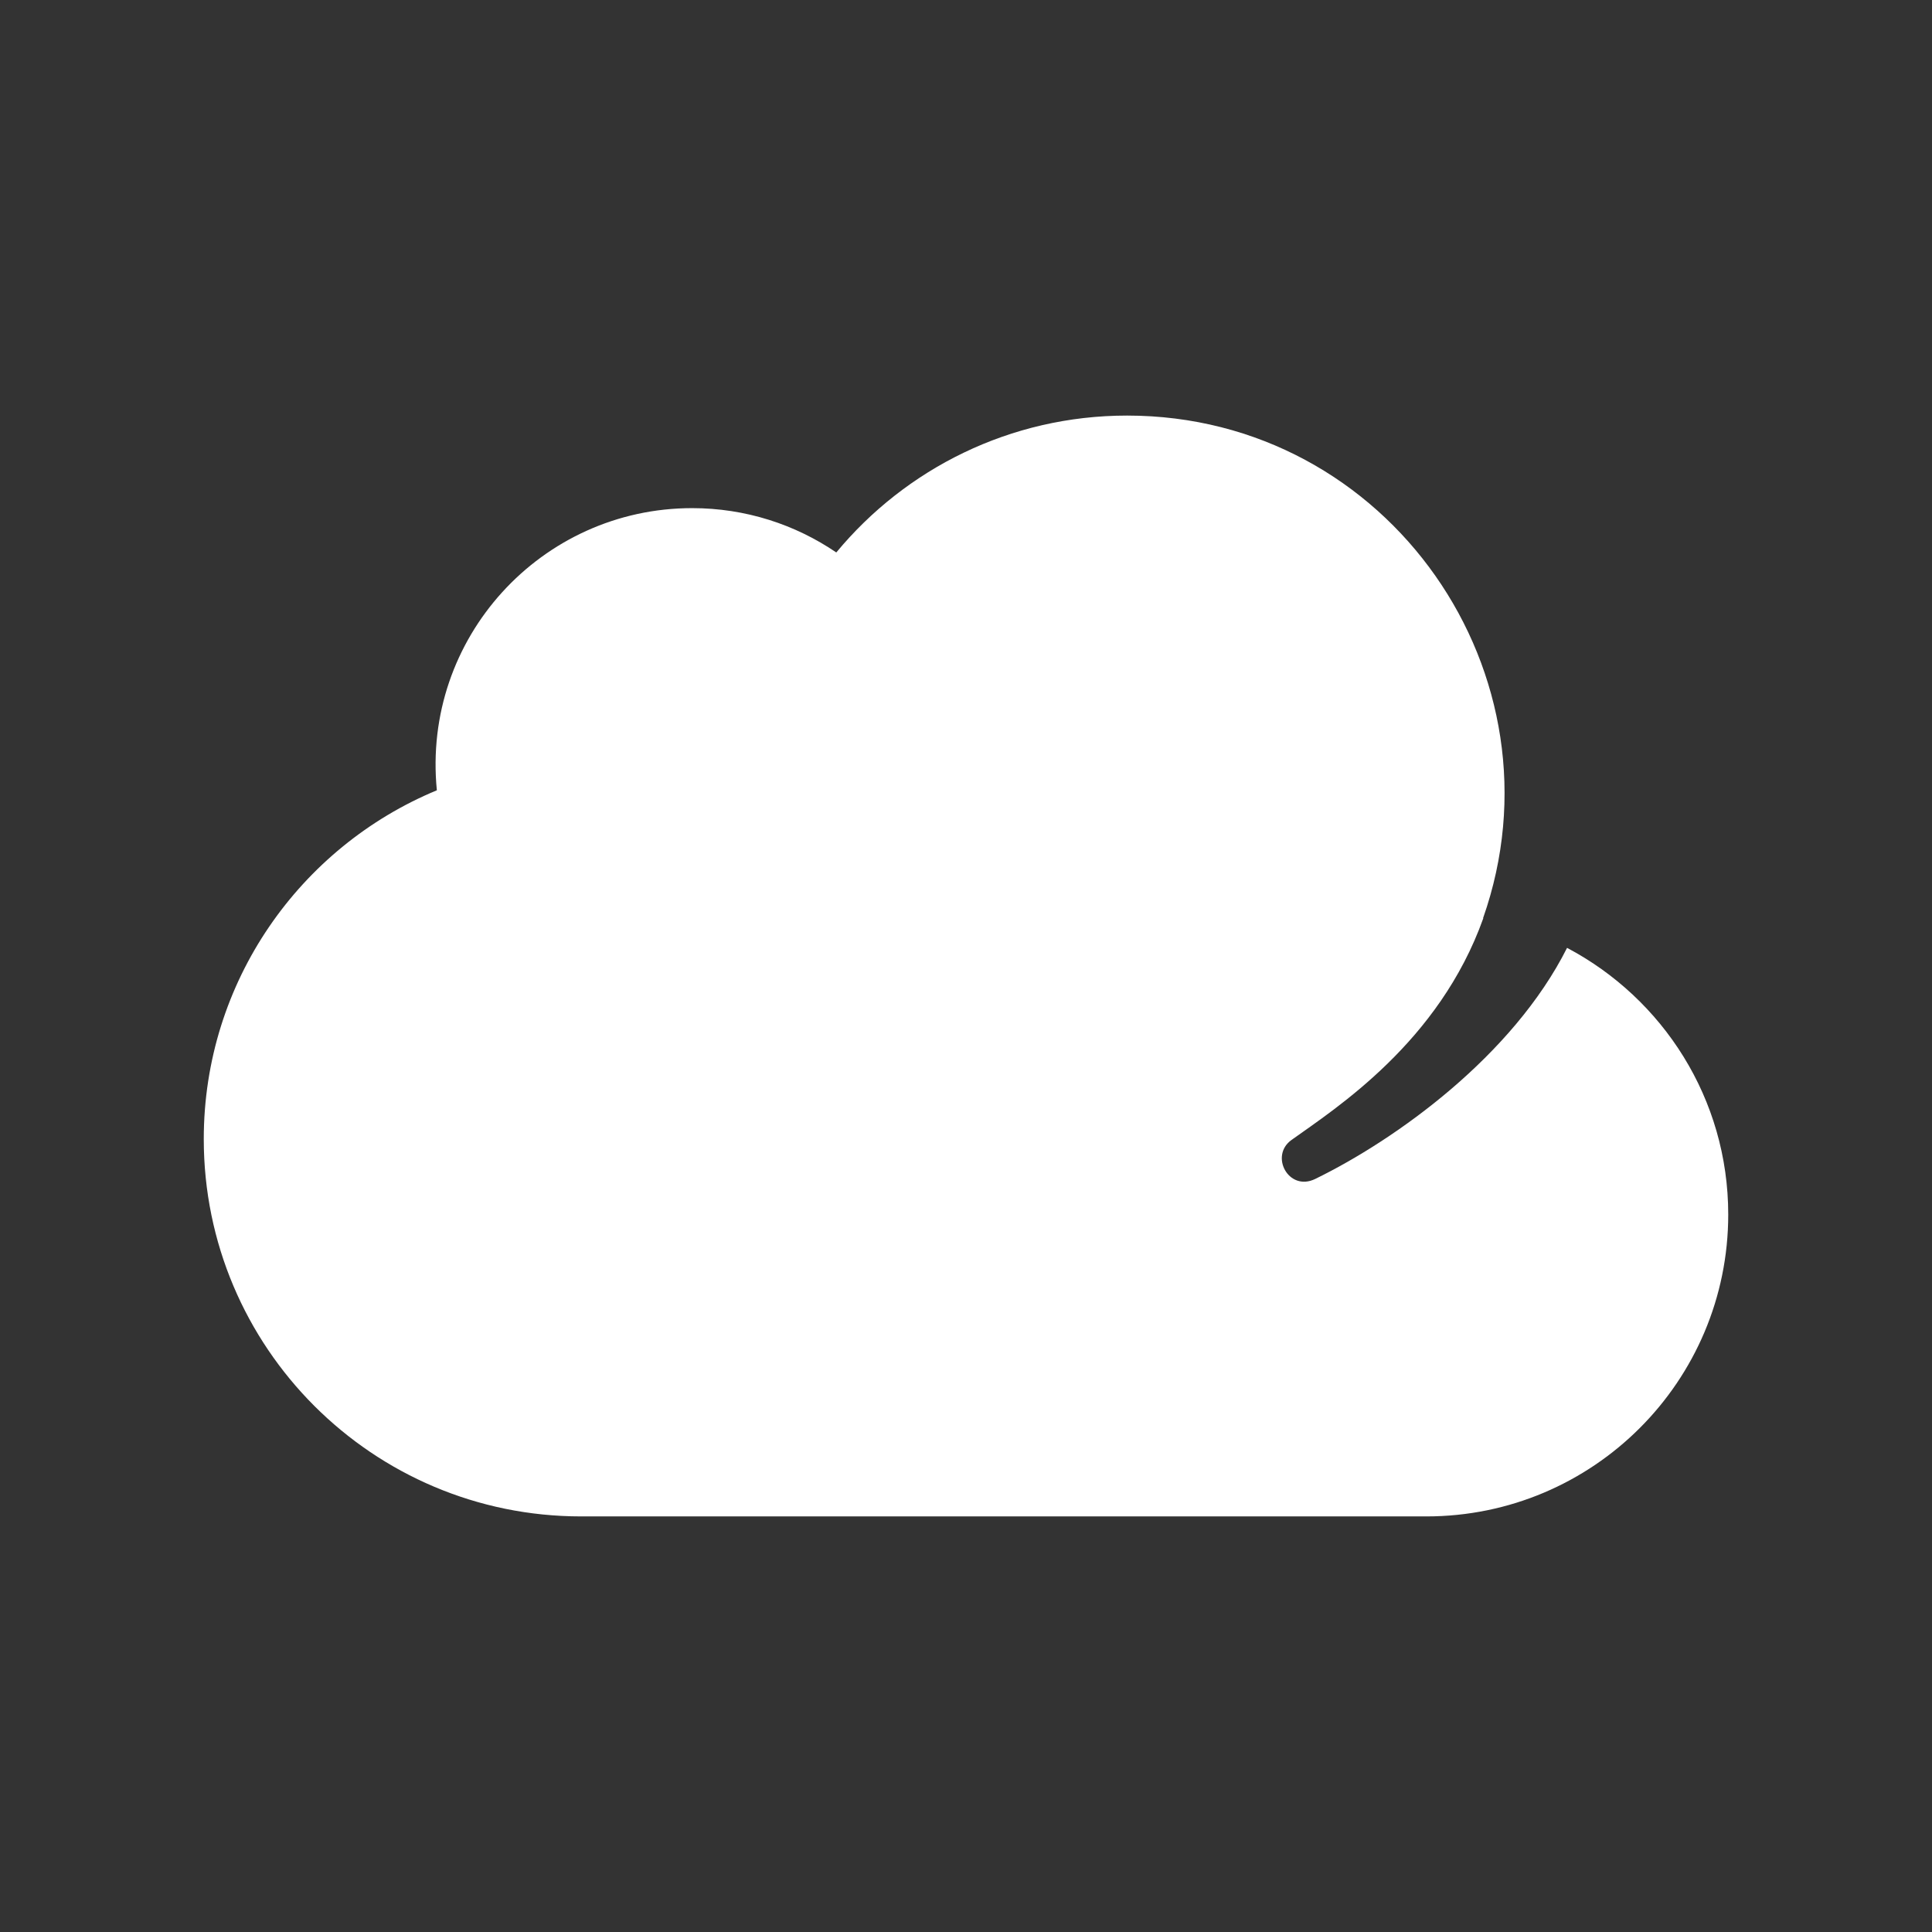 <?xml version="1.0" encoding="utf-8"?>

<svg version="1.2" baseProfile="tiny" xmlns="http://www.w3.org/2000/svg" xmlns:xlink="http://www.w3.org/1999/xlink" x="0px"
	 y="0px" width="128px" height="128px" viewBox="0 0 128 128" xml:space="preserve">
<rect x="0" y="0" width="128" height="128" fill="#333333" stroke="none"/>
<g id="_x31_28px_boxes">
	<rect fill="none" width="128" height="128"/>
</g>
<g id="Production">
	<path fill="#ffffff" d="M103.822,62.798c-3.597,7.151-11.323,12.695-16.689,15.312
		c-1.754,0.855-3.039-1.534-1.567-2.585c2.951-2.109,9.779-6.48,12.707-14.692c-0.005-0.001-0.01-0.003-0.015-0.004
		c5.654-16.077-6.215-33.296-23.584-33.296c-7.753,0-14.681,3.53-19.267,9.069
		c-2.722-1.852-6.008-2.937-9.55-2.937c-9.995,0-17.913,8.611-16.914,18.694C19.879,56.115,13.5,65.044,13.5,75.466
		c0,13.807,11.193,25,25,25h56c11.046,0,20-8.954,20-20C114.5,72.791,110.166,66.149,103.822,62.798z"/>
</g>
</svg>
